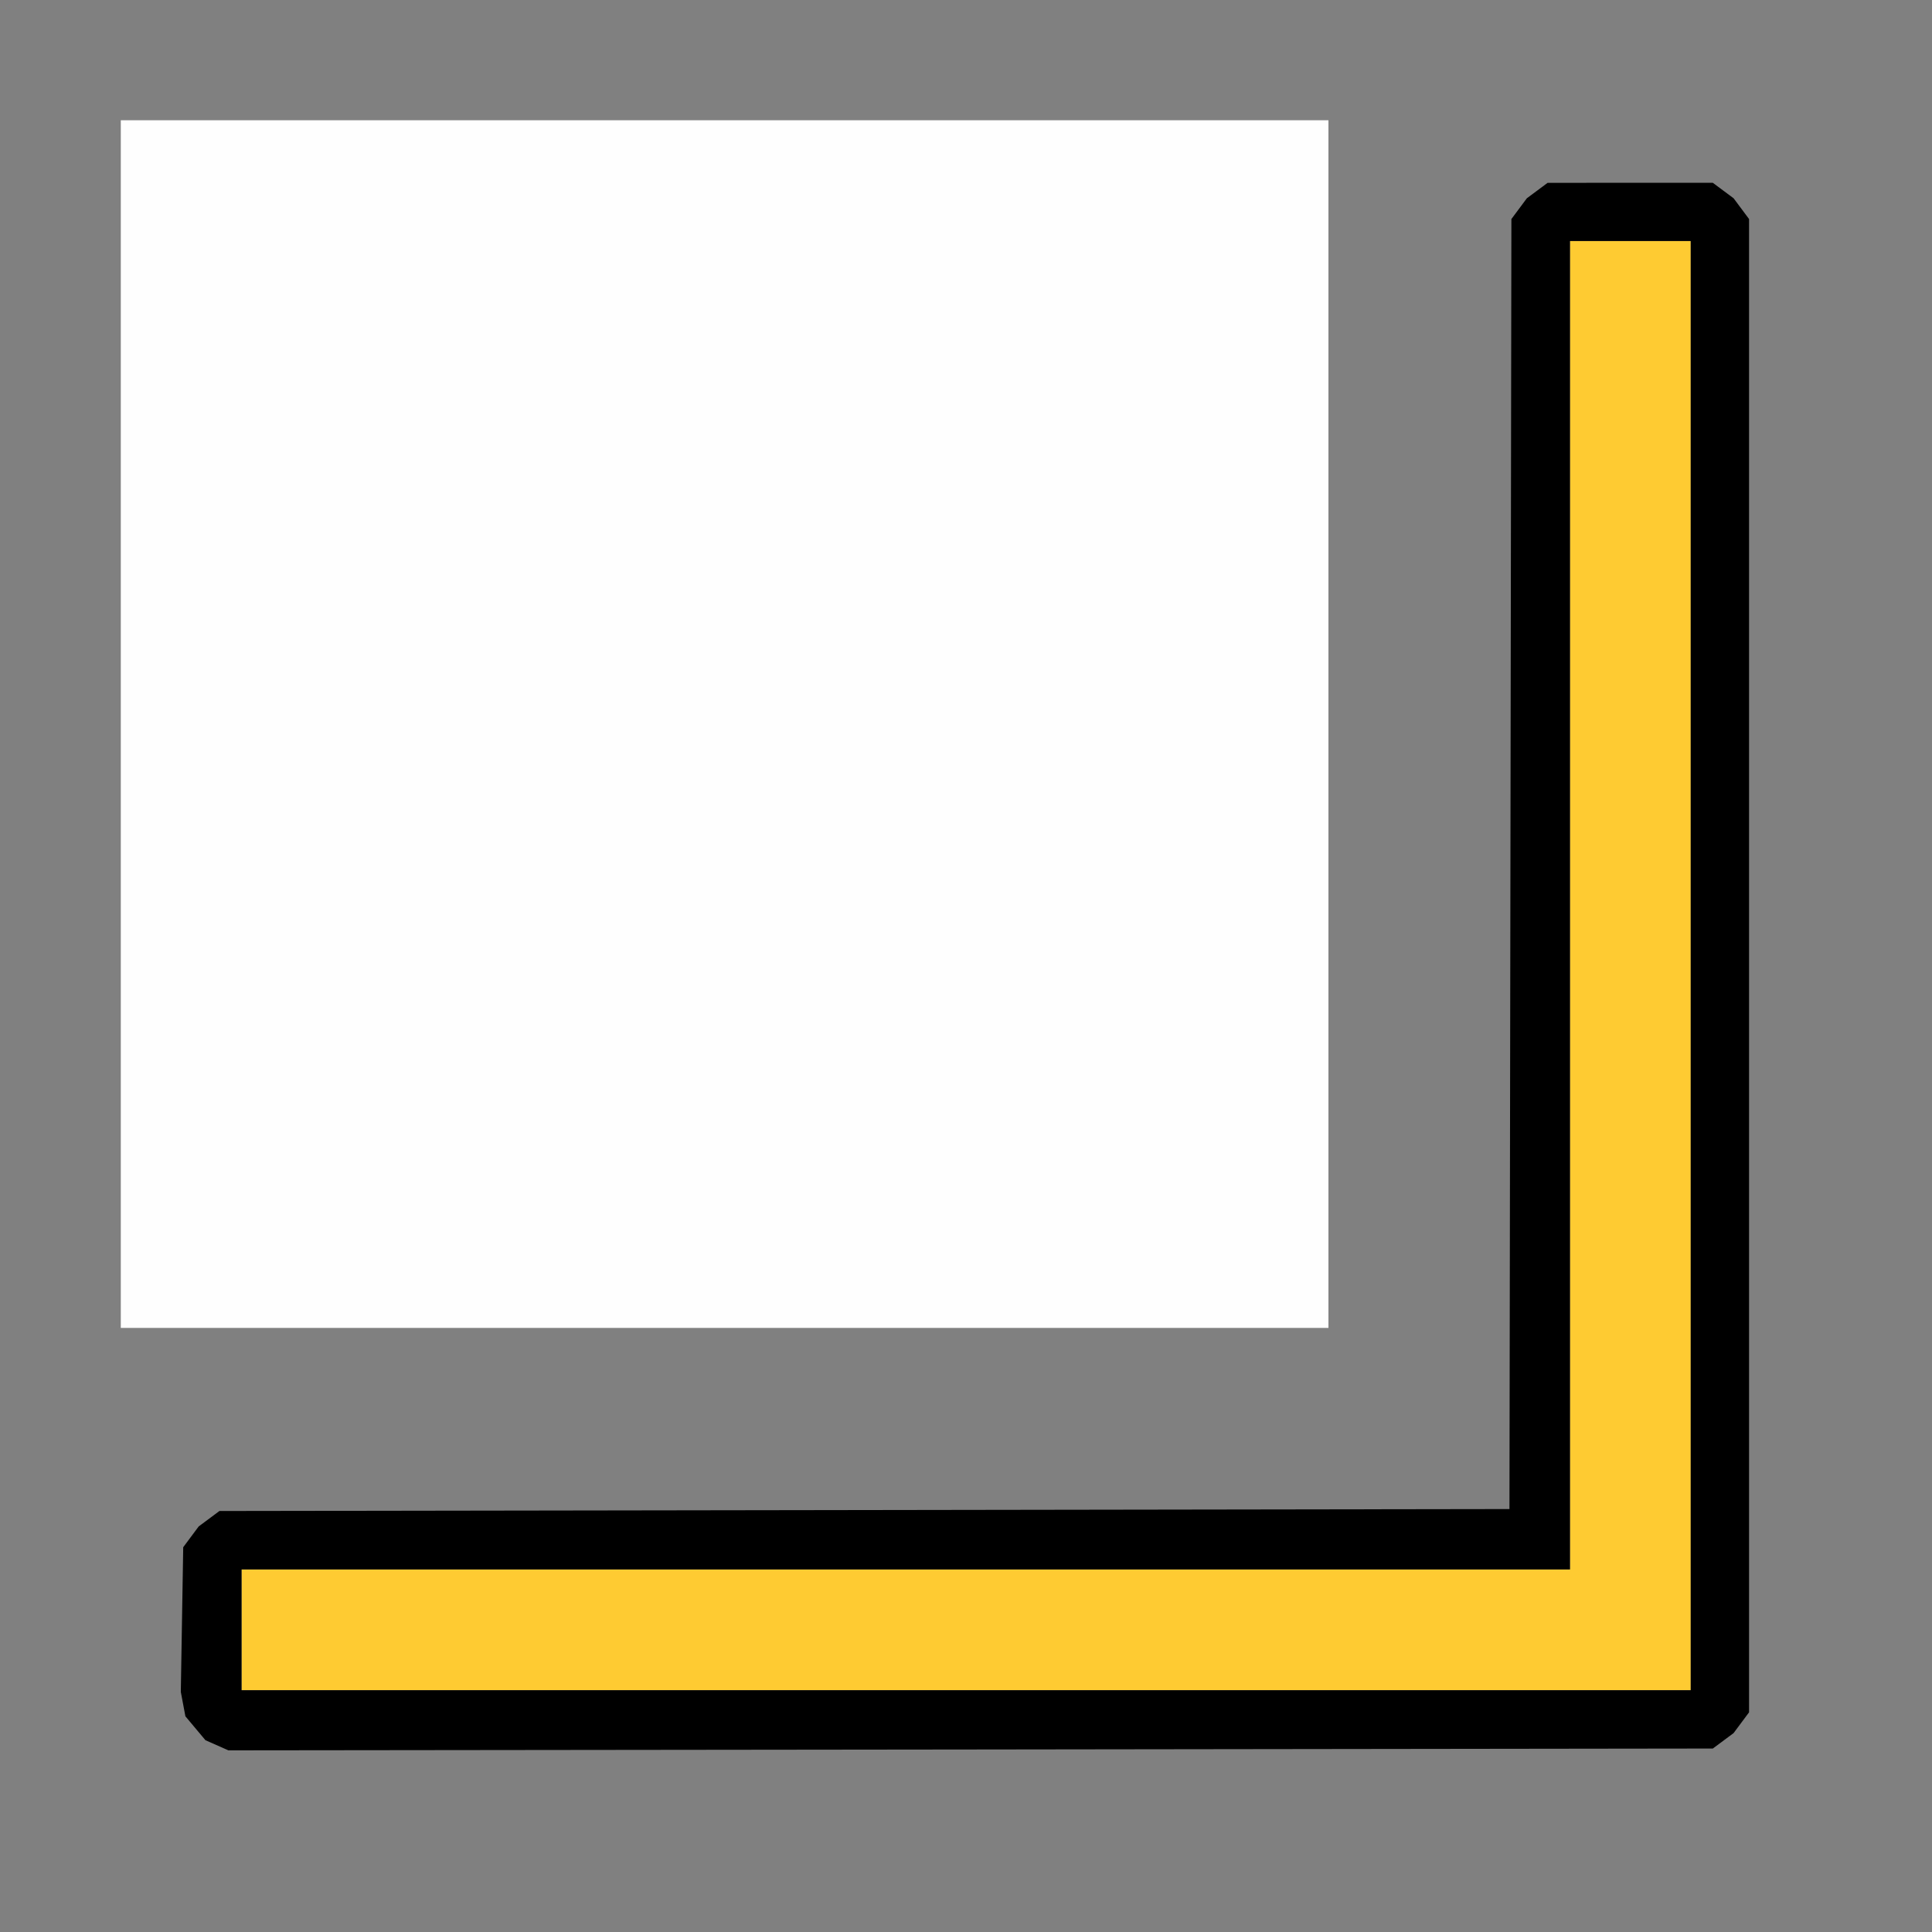 <?xml version="1.0" encoding="UTF-8" standalone="no"?>
<!-- Created with Inkscape (http://www.inkscape.org/) -->

<svg
   version="1.1"
   id="svg2"
   width="1600"
   height="1600"
   viewBox="0 0 1600 1600"
   sodipodi:docname="face_of_corner.svg"
   xml:space="preserve"
   inkscape:version="1.2.2 (732a01da63, 2022-12-09)"
   xmlns:inkscape="http://www.inkscape.org/namespaces/inkscape"
   xmlns:sodipodi="http://sodipodi.sourceforge.net/DTD/sodipodi-0.dtd"
   xmlns="http://www.w3.org/2000/svg"
   xmlns:svg="http://www.w3.org/2000/svg"><rect x="0" y="0" width="1600" height="1600" fill="#808080" stroke="none"/><defs
     id="defs6" /><sodipodi:namedview
     id="namedview4"
     pagecolor="#808080"
     bordercolor="#000000"
     borderopacity="0.25"
     inkscape:showpageshadow="2"
     inkscape:pageopacity="0"
     inkscape:pagecheckerboard="true"
     inkscape:deskcolor="#d1d1d1"
     showgrid="false"
     inkscape:zoom="0.5"
     inkscape:cx="842"
     inkscape:cy="1078"
     inkscape:window-width="2560"
     inkscape:window-height="1009"
     inkscape:window-x="-8"
     inkscape:window-y="-8"
     inkscape:window-maximized="1"
     inkscape:current-layer="g8" /><g
     inkscape:groupmode="layer"
     inkscape:label="Image"
     id="g8"
     transform="matrix(1.143,0,0,1.143,-114.286,3353.143)"
     style="stroke-width:0.875"><g
       id="FACE_OF_CORNER"
       transform="matrix(87.5,0,0,87.5,100,-14659)"
       style="stroke-width:0.01"><path
         style="fill:none;stroke-width:0"
         d="M 8,150 H 0 v -8 -8 h 8 8 v 8 8 z m 0.037,-1.509 6.146,-0.007 0.086,-0.064 0.086,-0.064 0.064,-0.086 0.064,-0.086 V 142 135.817 l -0.064,-0.086 -0.064,-0.086 -0.086,-0.064 -0.086,-0.064 H 13.5 12.817 l -0.086,0.064 -0.086,0.064 -0.064,0.086 -0.064,0.086 -0.008,5.341 -0.008,5.341 -5.341,0.008 -5.341,0.008 -0.086,0.064 -0.086,0.064 -0.064,0.086 -0.064,0.086 -0.01,0.599 -0.01,0.599 0.019,0.101 0.019,0.101 0.083,0.099 0.083,0.099 0.095,0.042 0.095,0.042 z M 6,145 h 5 v -5 -5 H 6 1 v 5 5 z"
         id="path313" /><path
         style="fill:#fefefe;stroke-width:0"
         d="M 6,145 H 1 v -5 -5 h 5 5 v 5 5 z"
         id="path311" /><path
         style="fill:#fecb32;stroke-width:0"
         d="M 8,148 H 2 V 147.5 147 H 7.5 13 v -5.5 -5.5 h 0.5 0.5 v 6 6 z"
         id="path309" /><path
         style="fill:#000000;stroke-width:0"
         d="m 8.037,148.491 -6.146,0.007 -0.095,-0.042 -0.095,-0.042 -0.083,-0.099 -0.083,-0.099 -0.019,-0.101 -0.019,-0.101 0.01,-0.599 0.01,-0.599 0.064,-0.086 0.064,-0.086 0.086,-0.064 0.086,-0.064 5.341,-0.008 5.341,-0.008 0.008,-5.341 0.008,-5.341 0.064,-0.086 0.064,-0.086 0.086,-0.064 0.086,-0.064 H 13.5 14.183 l 0.086,0.064 0.086,0.064 0.064,0.086 0.064,0.086 V 142 v 6.183 l -0.064,0.086 -0.064,0.086 -0.086,0.064 -0.086,0.064 z M 8,148 h 6 v -6 -6 H 13.5 13 v 5.5 5.5 H 7.5 2 v 0.5 0.5 z"
         id="path307" /></g></g></svg>
